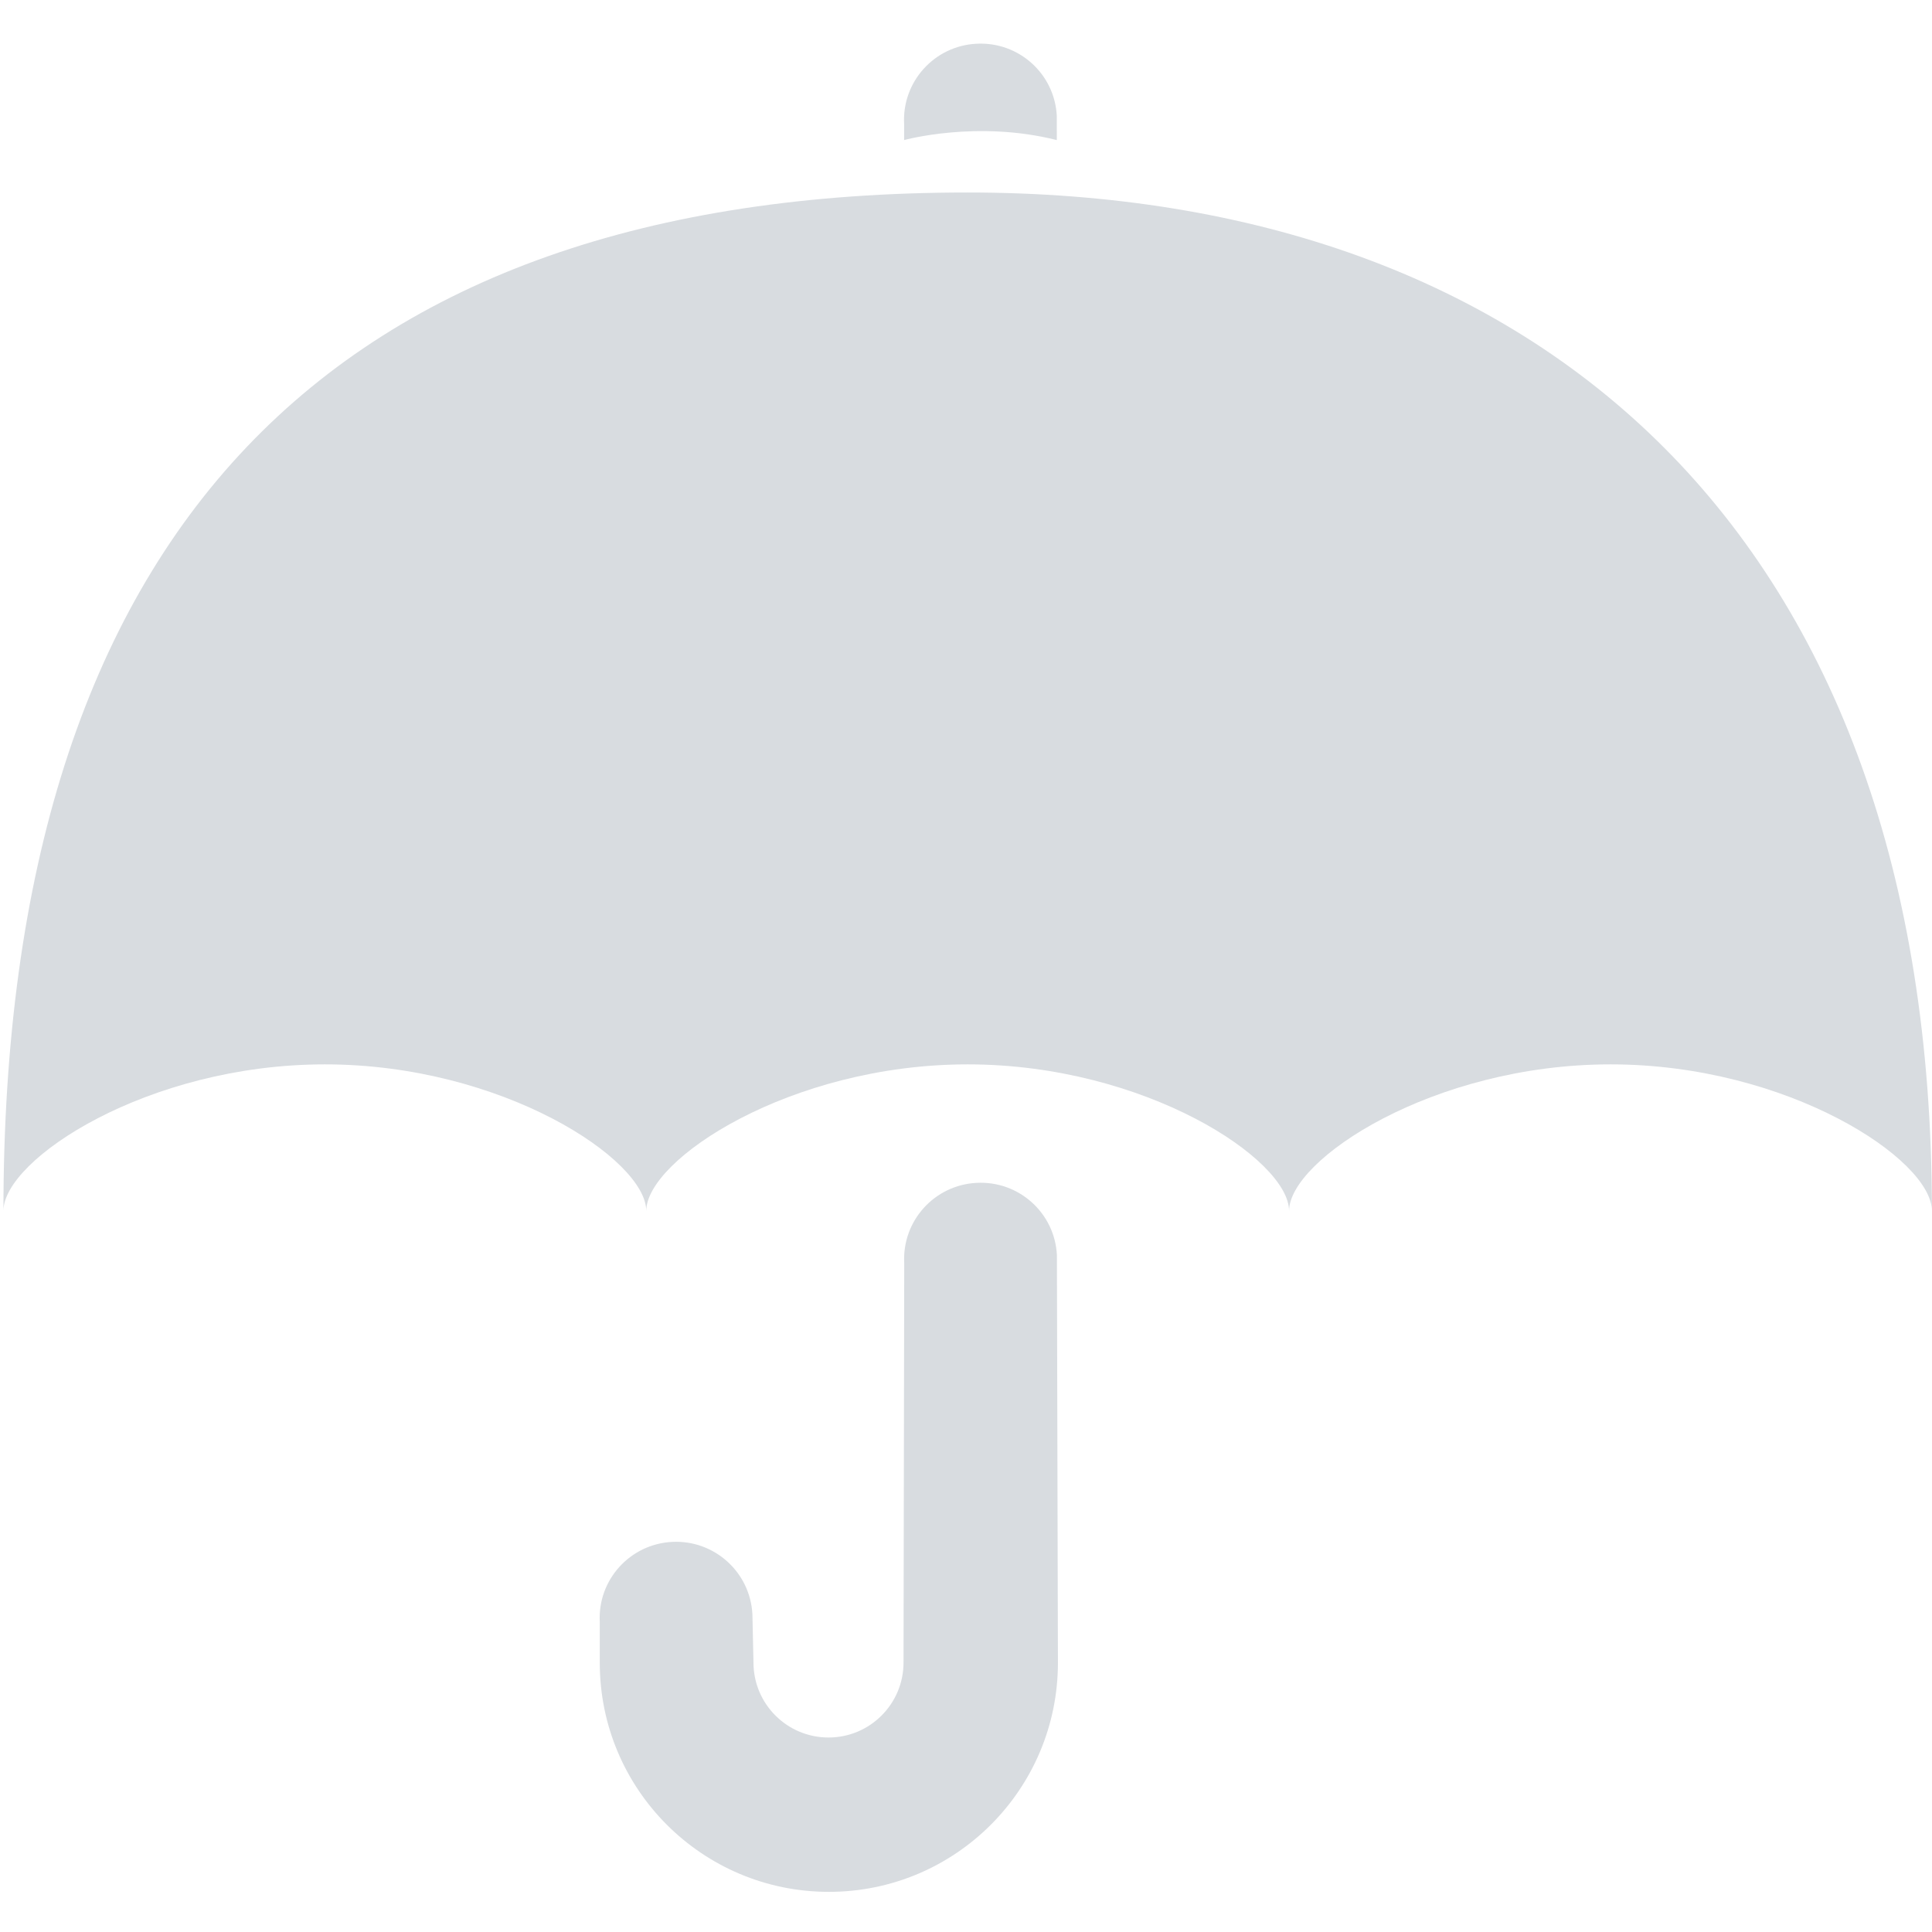 <?xml version="1.0" encoding="utf-8"?>
<!-- Generator: Adobe Illustrator 16.0.4, SVG Export Plug-In . SVG Version: 6.00 Build 0)  -->
<!DOCTYPE svg PUBLIC "-//W3C//DTD SVG 1.1//EN" "http://www.w3.org/Graphics/SVG/1.1/DTD/svg11.dtd">
<svg version="1.1" id="umbrella" xmlns="http://www.w3.org/2000/svg" xmlns:xlink="http://www.w3.org/1999/xlink" x="0px" y="0px"
	 width="36px" height="36px" viewBox="0 0 36 36" enable-background="new 0 0 36 36" xml:space="preserve">
<path fill="#D8DCE0" d="M35.998,22.562c0-12.594-7.29-18.975-17.967-18.975c-11.864,0-17.967,6.318-17.967,18.975
	c0-0.957,2.682-2.729,5.99-2.729c3.306,0,5.988,1.774,5.988,2.731c0-0.957,2.682-2.731,5.989-2.731c3.307,0,5.989,1.774,5.989,2.731
	c0-0.957,2.683-2.731,5.989-2.731C33.312,19.832,35.998,21.604,35.998,22.562z"/>
<g>
	<path fill="#D8DCE0" d="M11.176,30.227c-0.043-0.785,0.56-1.455,1.347-1.496c0.785-0.041,1.456,0.562,1.497,1.348l0.02,0.9
		c0,0.772,0.626,1.397,1.398,1.397s1.398-0.625,1.398-1.397l0.013-7.441c-0.043-0.787,0.562-1.457,1.348-1.497
		c0.788-0.043,1.458,0.562,1.497,1.346l0.019,7.597c0,2.355-1.91,4.268-4.268,4.268s-4.269-1.91-4.269-4.268L11.176,30.227z"/>
</g>
<g>
	<path fill="#D8DCE0" d="M19.691,2.61L19.691,2.61c-1.488-0.376-2.844,0-2.844,0V2.312c-0.043-0.787,0.562-1.457,1.348-1.497
		c0.788-0.043,1.458,0.561,1.497,1.346V2.61L19.691,2.61z"/>
</g>
</svg>
